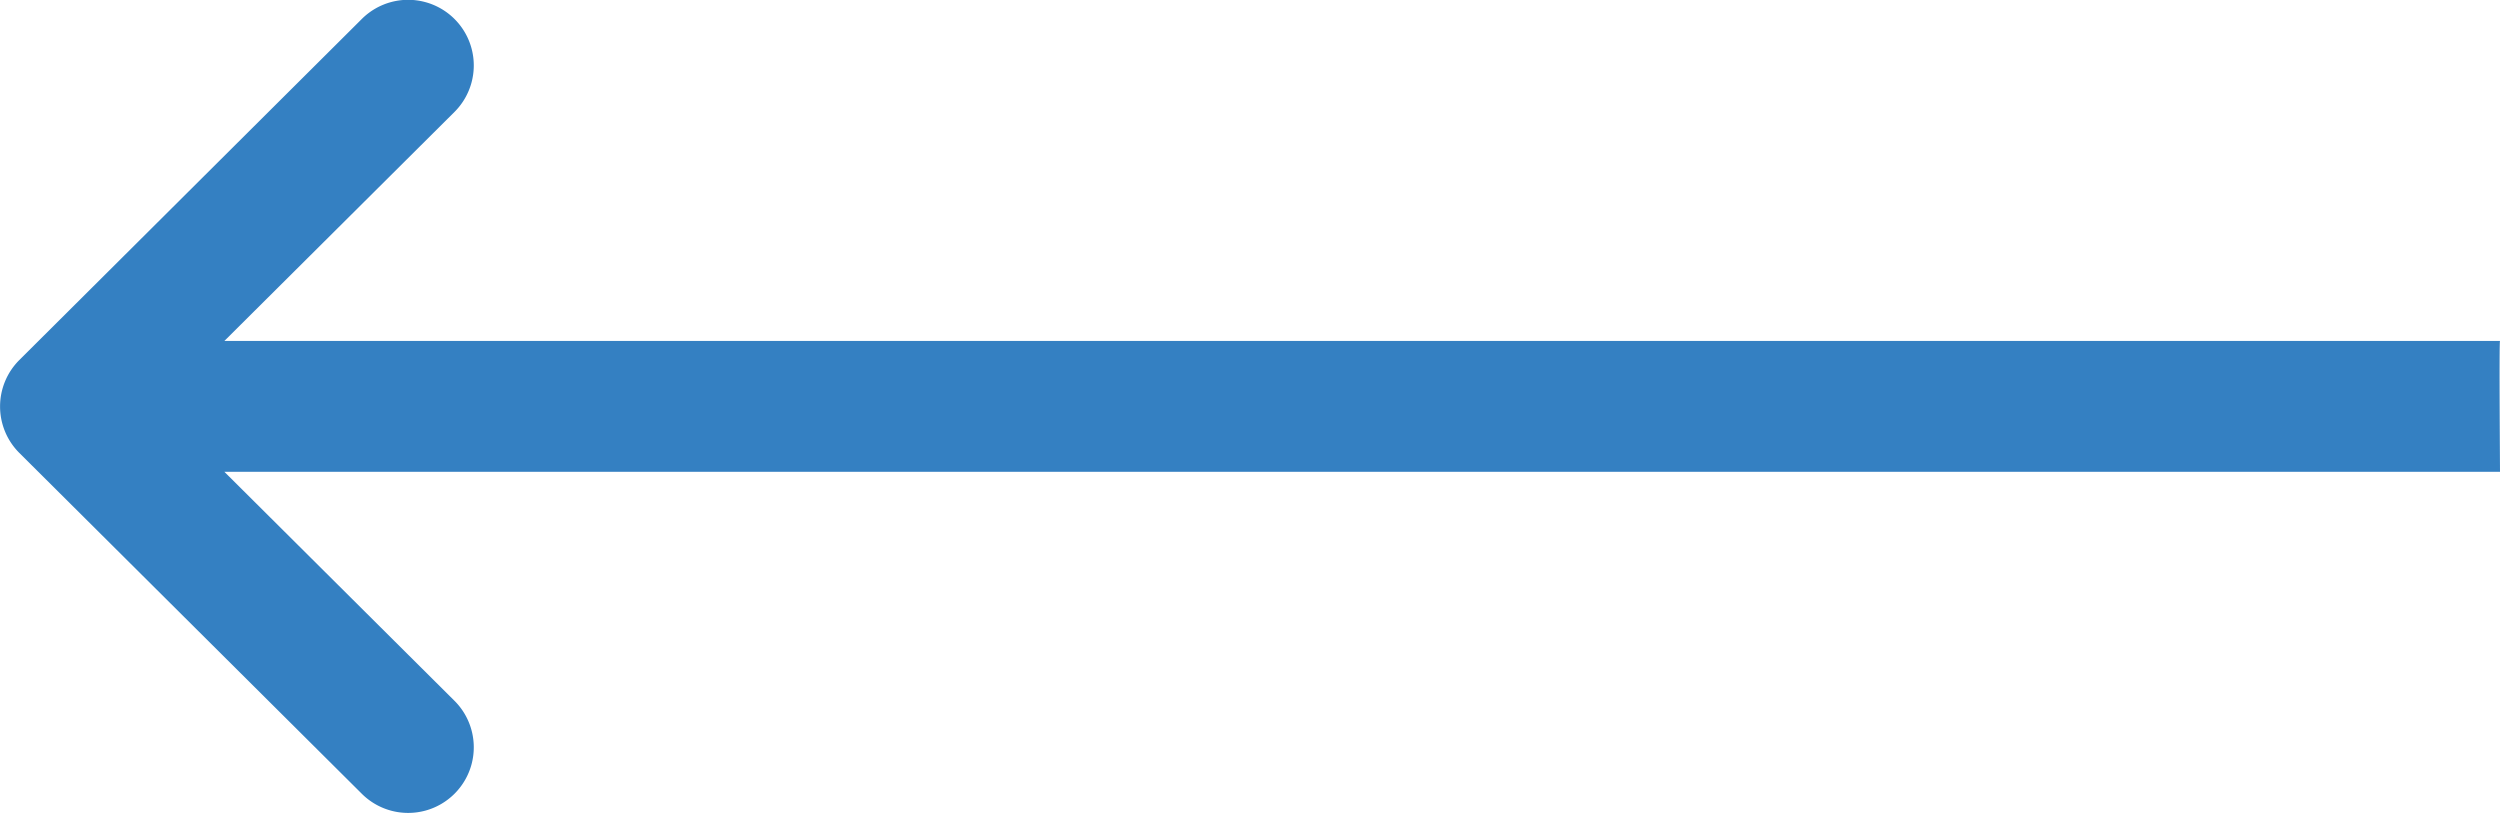 <svg xmlns="http://www.w3.org/2000/svg" width="56.371" height="18.333" viewBox="0 0 56.371 18.333">
  <g id="Group_352" data-name="Group 352" transform="translate(0 -132)">
    <g id="Group_351" data-name="Group 351" transform="translate(0 132)">
      <path id="Path_312" data-name="Path 312" d="M56.371,139.688H5.059l5.187-5.162a1.479,1.479,0,0,0-2.086-2.1L.435,140.119h0a1.48,1.48,0,0,0,0,2.093h0L8.16,149.9a1.479,1.479,0,0,0,2.086-2.1l-5.187-5.162H56.371C56.372,142.6,56.349,139.729,56.371,139.688Z" transform="translate(0 -132)" fill="#3480c2"/>
    </g>
  </g>
</svg>
